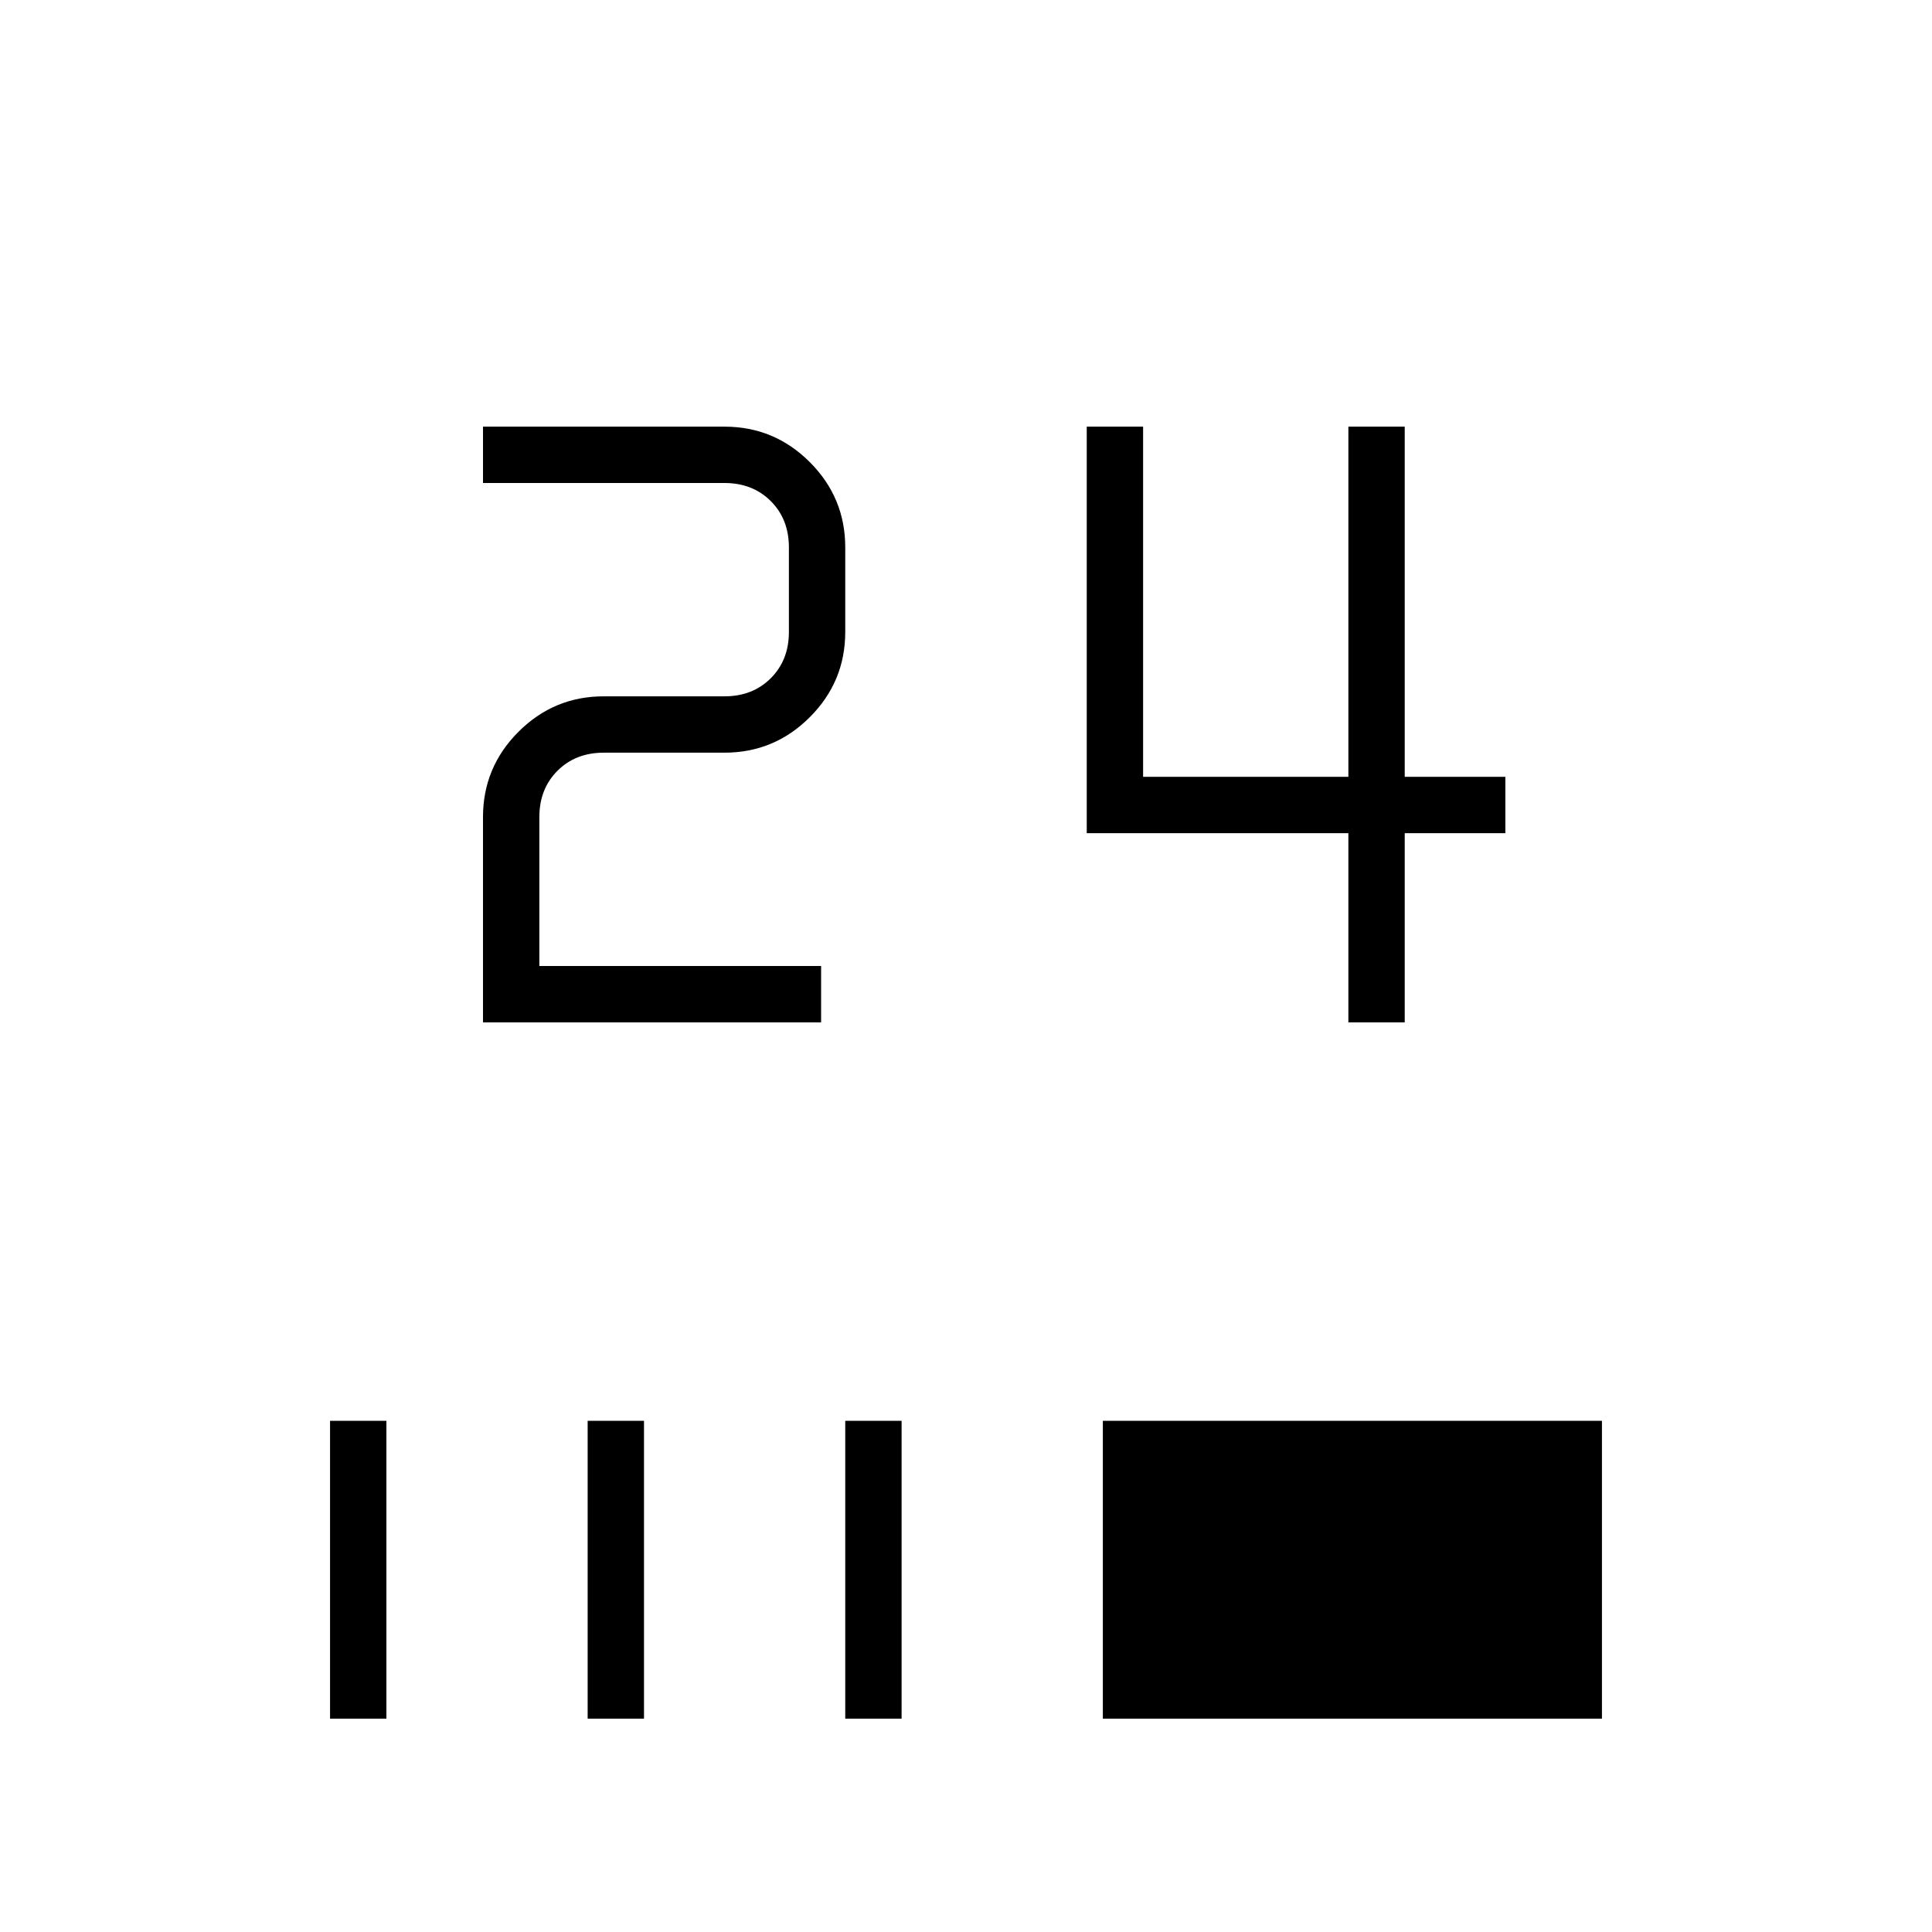 <svg xmlns="http://www.w3.org/2000/svg" height="24" viewBox="0 -960 960 960" width="24"><path d="M164-106v-148h28v148h-28Zm128 0v-148h28v148h-28Zm128 0v-148h28v148h-28Zm128 0v-148h248v148H548Zm122-346v-94H540v-202h28v174h102v-174h28v174h50v28h-50v94h-28Zm-430 0v-102q0-24.75 17.63-42.38Q275.25-614 300-614h60q14 0 23-9t9-23v-42q0-14-9-23t-23-9H240v-28h120q24.75 0 42.38 17.62Q420-712.75 420-688v42q0 24.75-17.62 42.37Q384.75-586 360-586h-60q-14 0-23 9t-9 23v74h140v28H240Z"/></svg>